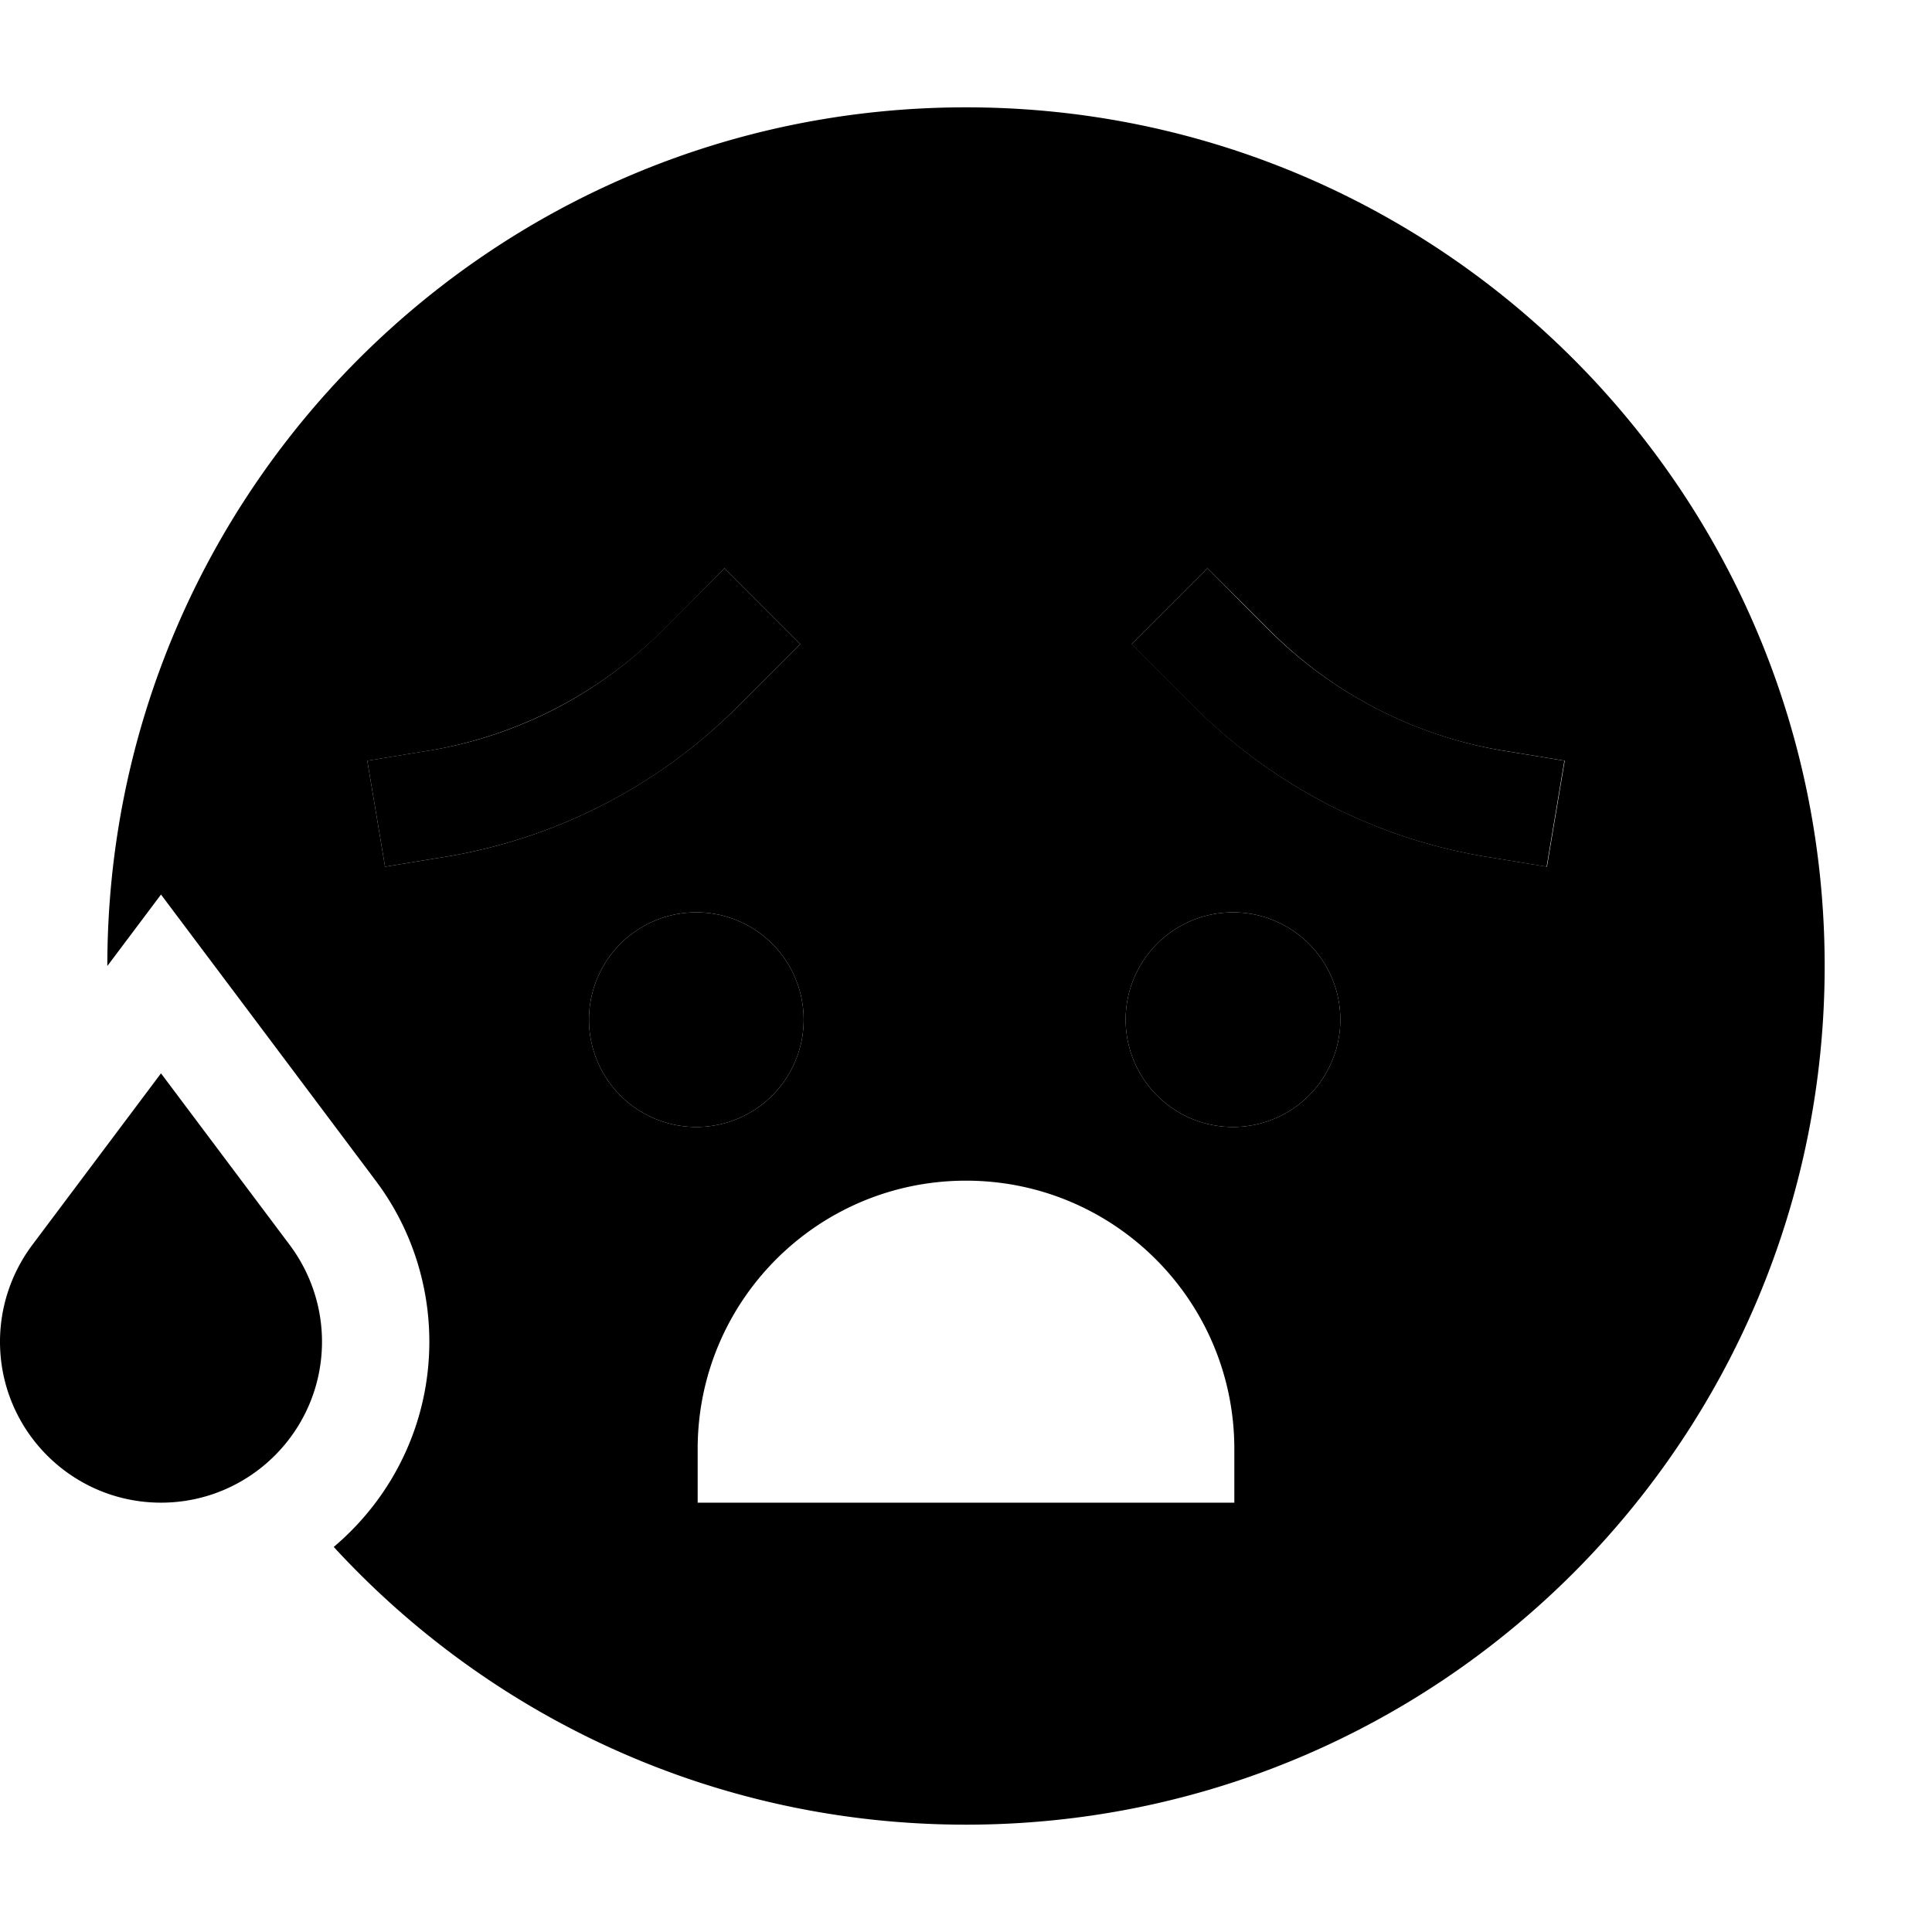 <svg xmlns="http://www.w3.org/2000/svg" width="24" height="24" viewBox="0 0 576 512">
    <path class="pr-icon-duotone-secondary" d="M32 256l16-21.3 25.6 34.1L112 320c10.4 13.8 16 30.7 16 48c0 24.6-11.1 46.5-28.5 61.2C146.3 480.1 213.4 512 288 512c141.4 0 256-114.6 256-256S429.4 0 288 0S32 114.6 32 256zm77.6-61.2l15.8-2.6 2.5-.4c26.3-4.4 50.6-16.9 69.5-35.7l7.4-7.4L216 137.4 238.6 160l-11.3 11.3-7.4 7.4c-23.6 23.6-53.9 39.2-86.8 44.7c-.8 .1-1.7 .3-2.5 .4l-15.8 2.6-5.3-31.6zm130 77.2a32 32 0 1 1 -64 0 32 32 0 1 1 64 0zM208 400c0-44.2 35.8-80 80-80s80 35.8 80 80l0 16-160 0 0-16zM399.6 272a32 32 0 1 1 -64 0 32 32 0 1 1 64 0zM337.4 160L360 137.4l11.3 11.3 7.4 7.4c18.9 18.9 43.2 31.4 69.5 35.7l2.5 .4 15.8 2.6-5.3 31.6-15.8-2.6c-.8-.1-1.7-.3-2.5-.4c-32.9-5.5-63.3-21.1-86.8-44.7l-7.4-7.4L337.4 160z"/>
    <path class="pr-icon-duotone-primary" d="M227.3 171.3L238.6 160 216 137.4l-11.3 11.3-7.4 7.4c-18.9 18.9-43.2 31.4-69.5 35.7l-2.5 .4-15.8 2.6 5.3 31.6 15.8-2.6 2.5-.4c32.9-5.5 63.3-21.1 86.8-44.7l7.4-7.4zM175.6 272a32 32 0 1 0 64 0 32 32 0 1 0 -64 0zm160 0a32 32 0 1 0 64 0 32 32 0 1 0 -64 0zm1.7-112l11.3 11.3 7.4 7.4c23.6 23.6 53.9 39.2 86.8 44.7l2.5 .4 15.8 2.6 5.3-31.6-15.8-2.6-2.5-.4c-26.3-4.4-50.6-16.9-69.5-35.7l-7.4-7.4L360 137.4 337.4 160zM48 288L9.6 339.2C3.4 347.5 0 357.6 0 368c0 26.5 21.5 48 48 48s48-21.5 48-48c0-10.4-3.4-20.5-9.6-28.8L48 288z"/>
</svg>
